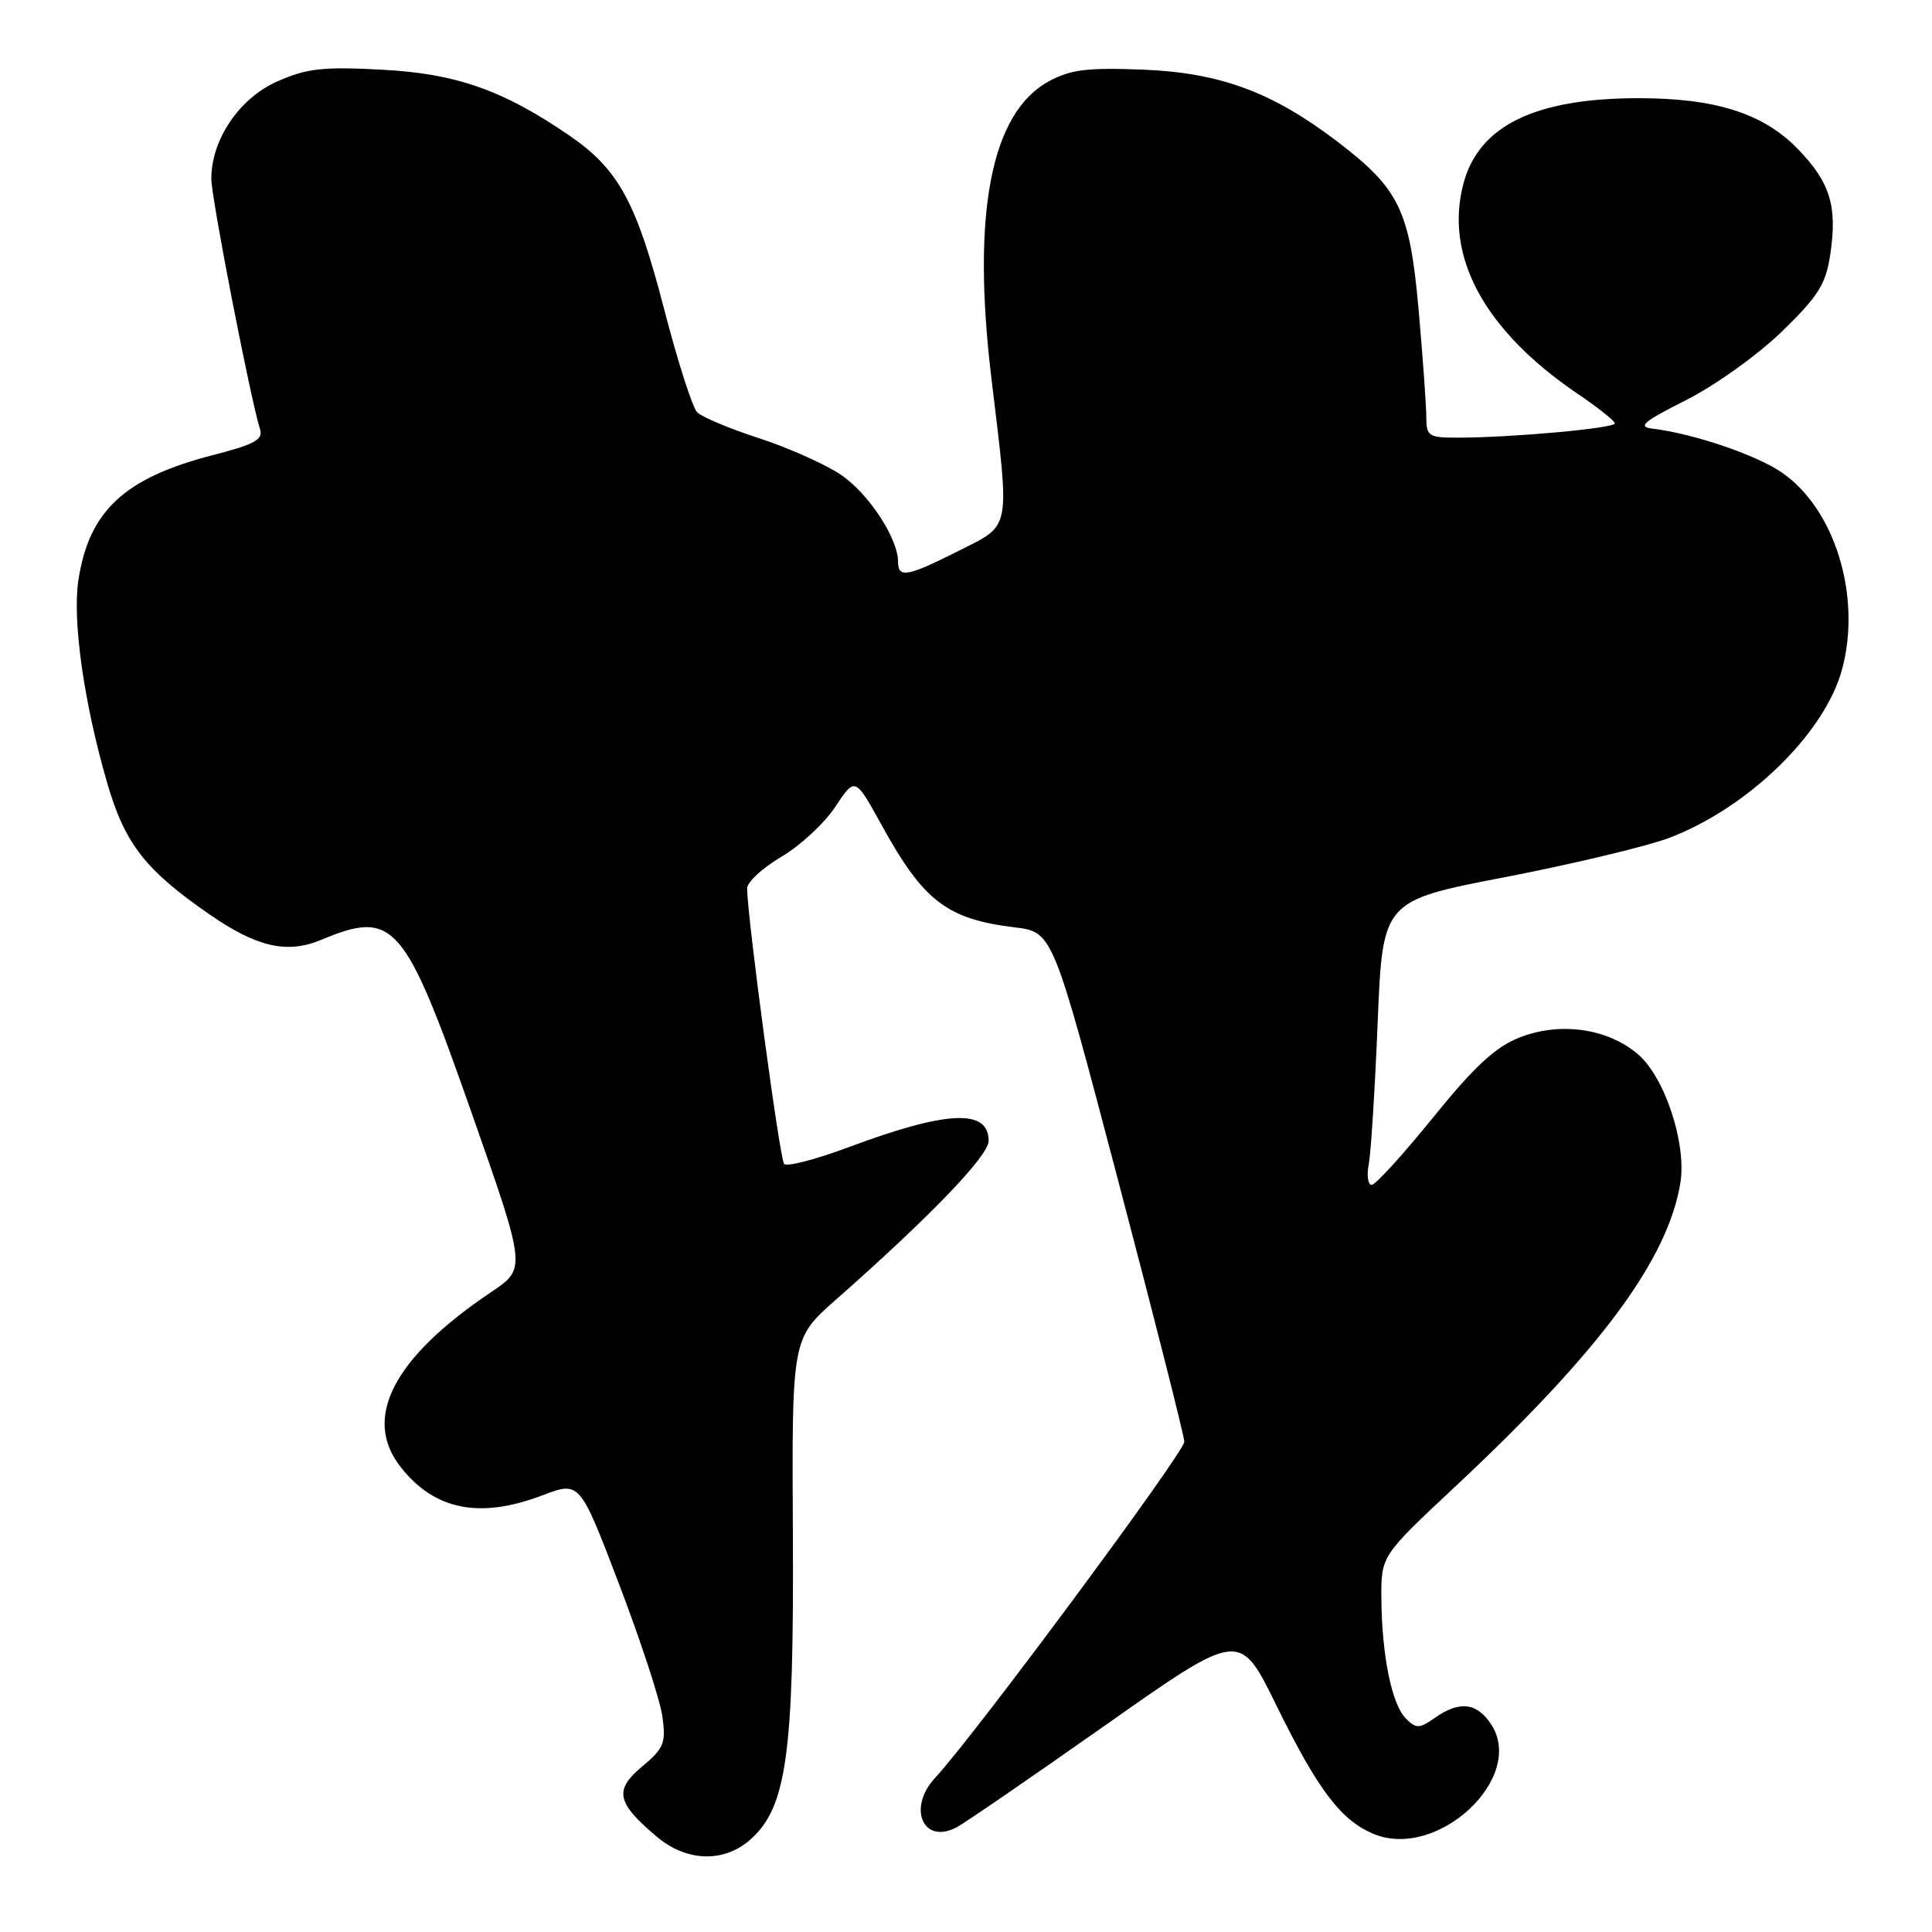 <?xml version="1.0" encoding="UTF-8" standalone="no"?>
<!DOCTYPE svg PUBLIC "-//W3C//DTD SVG 1.1//EN" "http://www.w3.org/Graphics/SVG/1.1/DTD/svg11.dtd" >
<svg xmlns="http://www.w3.org/2000/svg" xmlns:xlink="http://www.w3.org/1999/xlink" version="1.1" viewBox="0 0 256 256">
 <g >
 <path fill="currentColor"
d=" M 99.43 243.75 C 104.23 239.49 105.21 232.48 105.06 203.44 C 104.92 177.37 104.92 177.37 110.71 172.26 C 123.30 161.16 131.00 153.15 131.00 151.17 C 131.00 146.90 125.50 147.14 112.53 151.98 C 108.15 153.62 104.27 154.63 103.90 154.23 C 103.32 153.58 99.00 121.43 99.00 117.71 C 99.00 116.87 101.04 115.00 103.52 113.54 C 106.01 112.08 109.23 109.10 110.67 106.92 C 113.30 102.95 113.30 102.95 116.76 109.22 C 122.36 119.41 125.44 121.78 134.46 122.88 C 139.50 123.50 139.50 123.50 148.18 156.50 C 152.96 174.65 156.89 190.19 156.93 191.03 C 156.99 192.36 129.08 230.02 123.92 235.56 C 120.18 239.59 122.33 244.50 126.79 242.11 C 127.87 241.54 136.74 235.44 146.51 228.57 C 164.27 216.06 164.27 216.06 169.10 225.92 C 174.64 237.19 177.67 241.21 182.03 243.01 C 190.47 246.51 202.21 235.55 197.59 228.49 C 195.69 225.60 193.39 225.33 190.13 227.62 C 188.06 229.07 187.66 229.08 186.29 227.72 C 184.42 225.85 183.10 219.39 183.04 211.84 C 183.00 206.17 183.00 206.17 192.75 197.05 C 212.00 179.06 221.00 166.91 222.66 156.73 C 223.50 151.51 220.57 142.66 216.99 139.65 C 212.92 136.22 206.62 135.37 201.25 137.51 C 198.10 138.78 195.29 141.39 189.87 148.10 C 185.91 152.99 182.26 157.00 181.76 157.00 C 181.25 157.00 181.08 155.76 181.37 154.25 C 181.66 152.74 182.19 144.27 182.55 135.43 C 183.21 119.35 183.21 119.35 199.46 116.22 C 208.40 114.49 218.14 112.16 221.11 111.05 C 231.60 107.09 241.79 97.18 244.08 88.71 C 246.70 79.03 243.14 67.41 236.07 62.59 C 232.67 60.26 224.39 57.46 219.00 56.80 C 216.93 56.55 217.70 55.90 223.44 53.00 C 227.27 51.07 232.94 47.01 236.10 43.94 C 240.95 39.23 241.93 37.67 242.52 33.71 C 243.48 27.31 242.51 24.16 238.20 19.72 C 233.64 15.02 227.28 13.00 217.07 13.01 C 203.43 13.02 195.98 16.64 193.93 24.27 C 191.33 33.92 196.67 43.78 209.03 52.17 C 211.74 54.00 213.96 55.77 213.97 56.10 C 214.00 56.74 200.38 57.98 193.25 57.99 C 189.28 58.00 189.00 57.82 188.99 55.25 C 188.99 53.74 188.53 47.33 187.97 41.02 C 186.80 27.86 185.43 25.03 177.18 18.74 C 168.63 12.22 161.68 9.64 151.50 9.23 C 144.10 8.94 141.88 9.21 139.00 10.76 C 131.31 14.93 128.73 28.24 131.37 50.15 C 133.83 70.60 134.05 69.44 127.03 72.99 C 120.25 76.41 119.00 76.64 119.00 74.46 C 119.00 71.30 115.02 65.28 111.32 62.84 C 109.22 61.45 104.35 59.29 100.50 58.04 C 96.65 56.79 92.99 55.25 92.38 54.63 C 91.76 54.01 89.79 47.88 88.01 41.00 C 84.33 26.78 81.97 22.45 75.50 18.00 C 66.69 11.94 60.44 9.74 50.52 9.23 C 42.79 8.82 40.64 9.06 36.74 10.79 C 31.70 13.02 28.00 18.49 28.00 23.71 C 28.01 26.26 33.18 52.84 34.45 56.85 C 34.90 58.25 33.76 58.88 28.22 60.30 C 16.46 63.33 11.77 67.71 10.38 76.93 C 9.58 82.26 11.14 93.23 14.20 103.73 C 16.54 111.81 19.25 115.29 27.83 121.21 C 34.05 125.51 38.07 126.42 42.57 124.53 C 52.19 120.51 53.59 122.12 62.44 147.31 C 69.74 168.08 69.74 168.08 65.12 171.18 C 52.11 179.92 47.98 187.89 53.09 194.39 C 57.59 200.11 63.56 201.30 71.90 198.13 C 76.82 196.26 76.82 196.26 82.02 209.88 C 84.88 217.37 87.47 225.27 87.77 227.44 C 88.26 230.97 87.98 231.66 85.07 234.09 C 81.34 237.20 81.69 238.88 87.05 243.39 C 90.99 246.71 95.93 246.85 99.43 243.75 Z "/>
</g>
</svg>